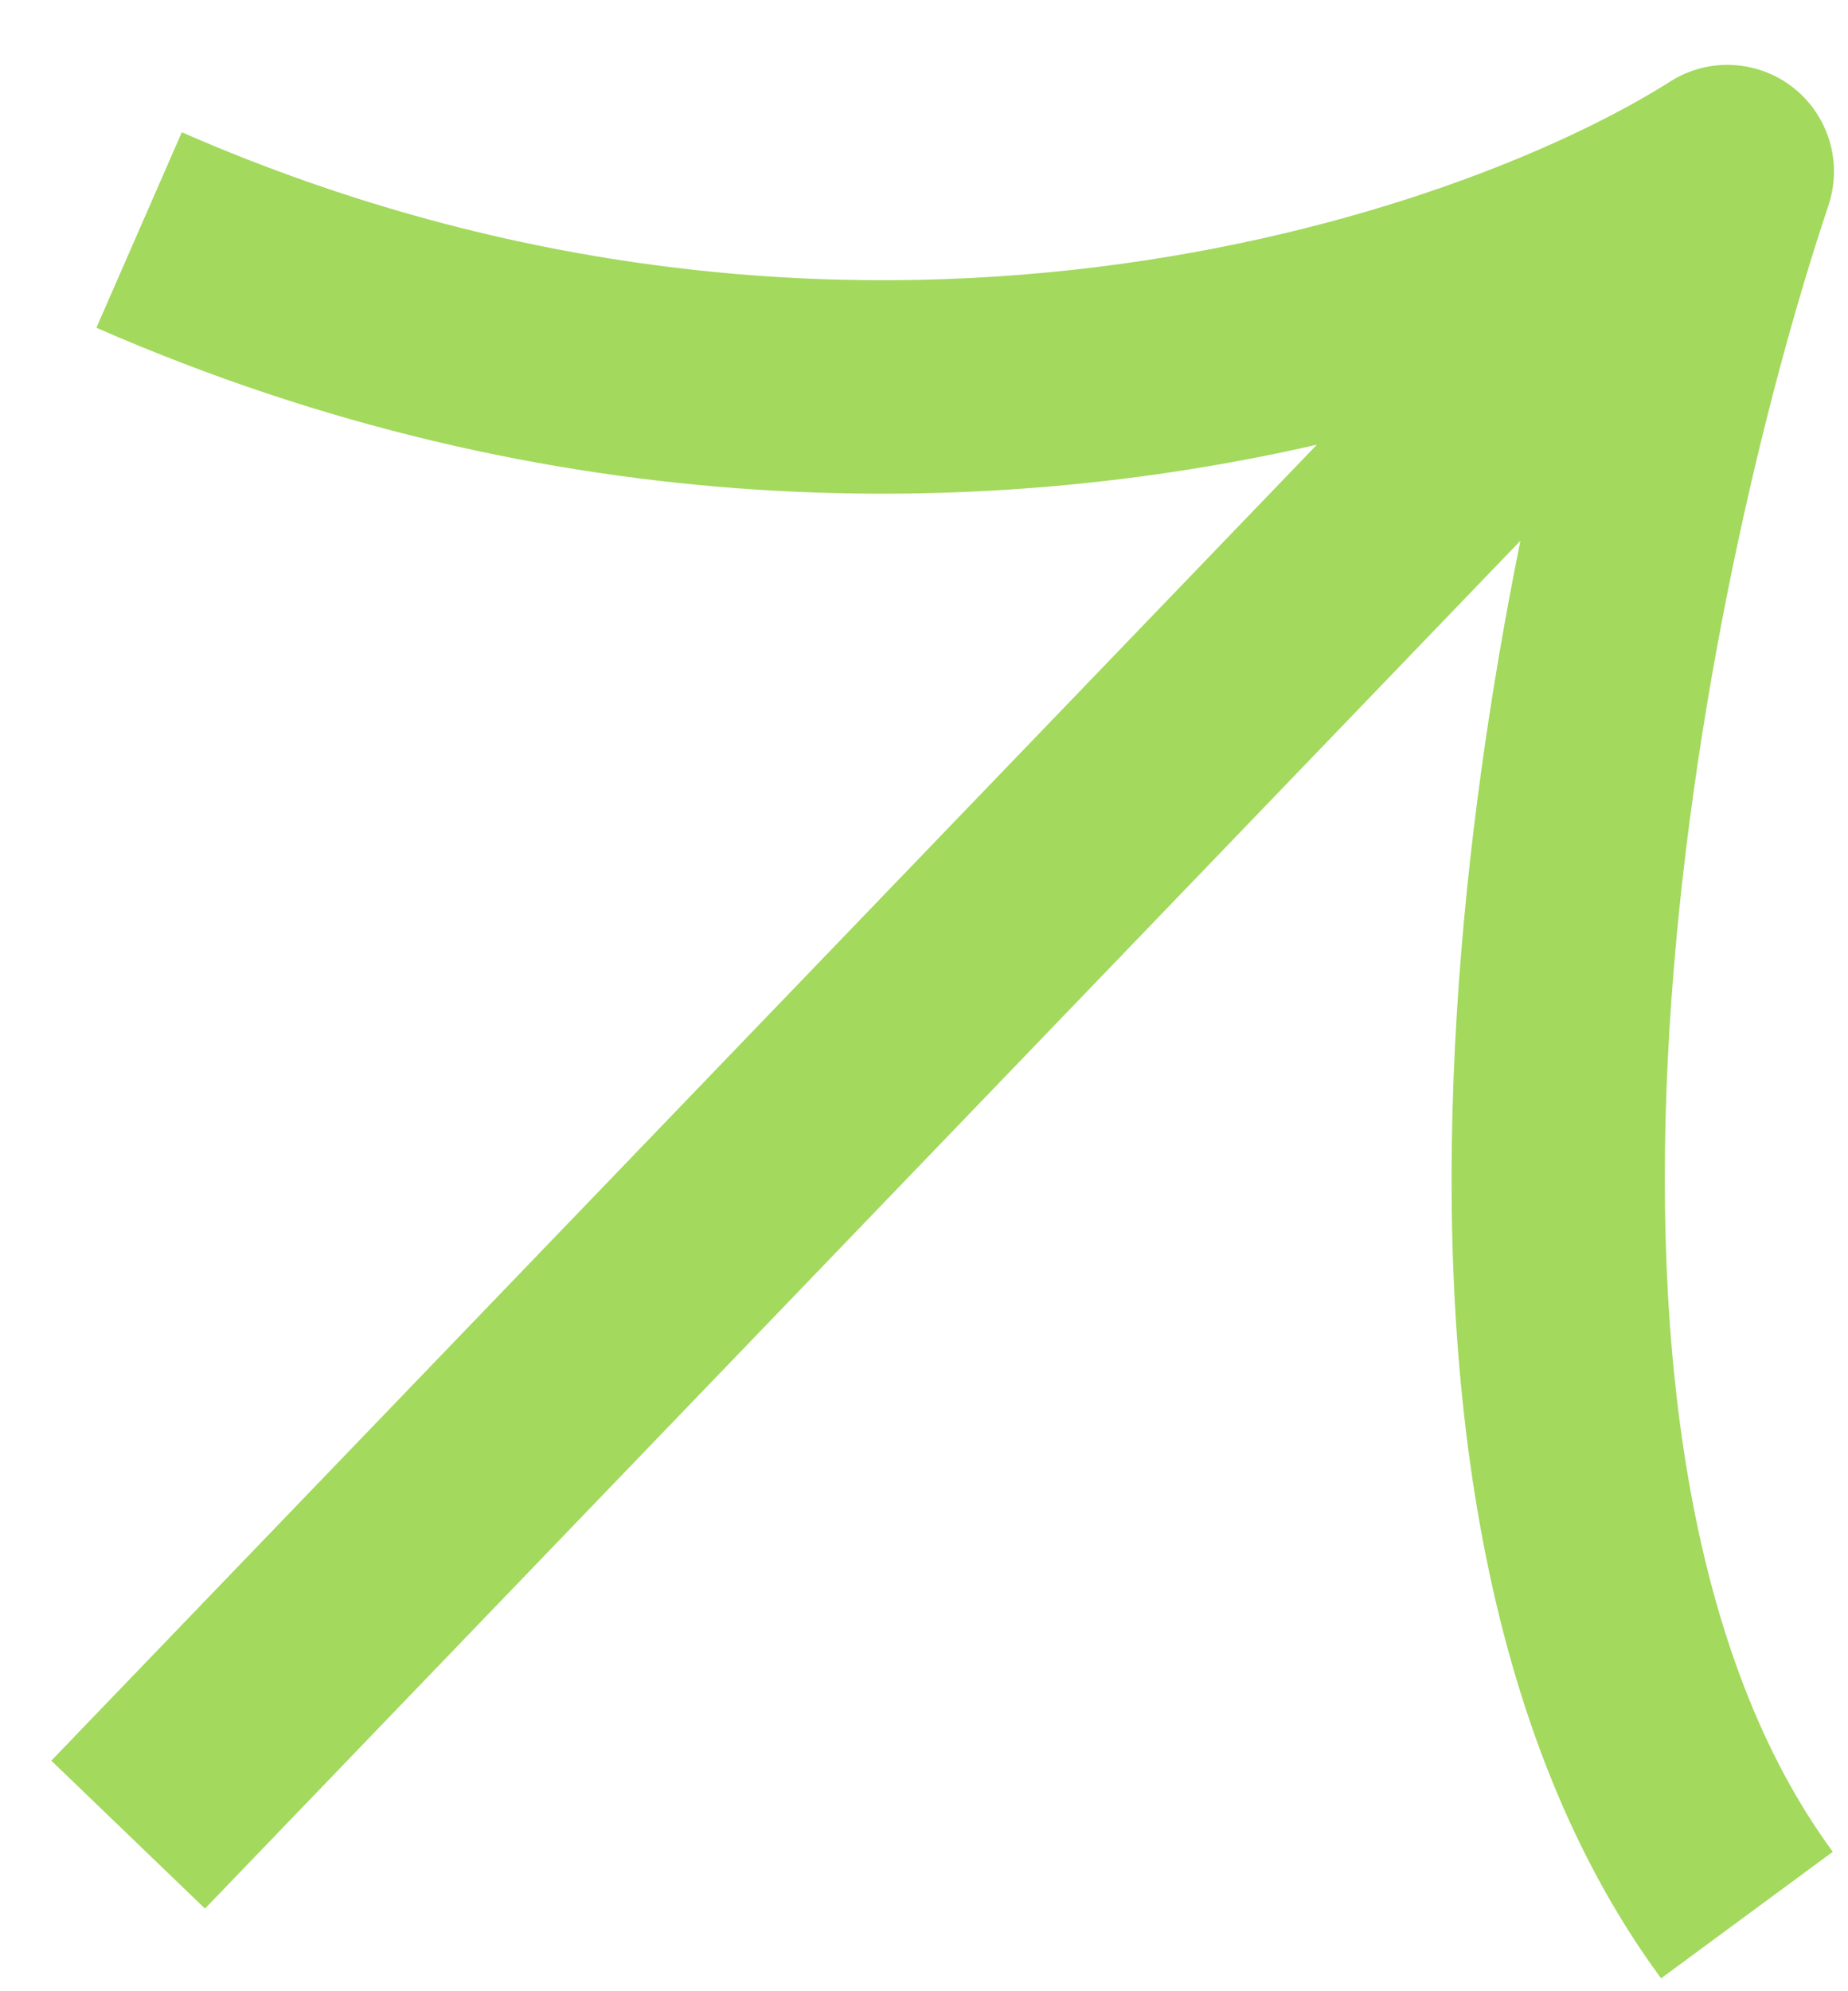 <svg width="26" height="28" viewBox="0 0 26 28" fill="none" xmlns="http://www.w3.org/2000/svg">
<path fill-rule="evenodd" clip-rule="evenodd" d="M23.499 1.146C20.531 3.029 11.977 5.978 2.558 1.86L1.356 4.609C7.815 7.433 13.931 7.305 18.528 6.253L0.722 24.758L2.884 26.838L21.391 7.604C20.973 9.672 20.636 11.959 20.495 14.275C20.206 19.005 20.709 24.206 23.37 27.819L25.786 26.039C23.774 23.308 23.211 19.016 23.489 14.457C23.763 9.966 24.831 5.555 25.724 2.892L25.724 2.892C25.863 2.478 25.822 2.006 25.569 1.608C25.125 0.909 24.198 0.702 23.499 1.146Z" fill="#A3D95D"/>
</svg>
